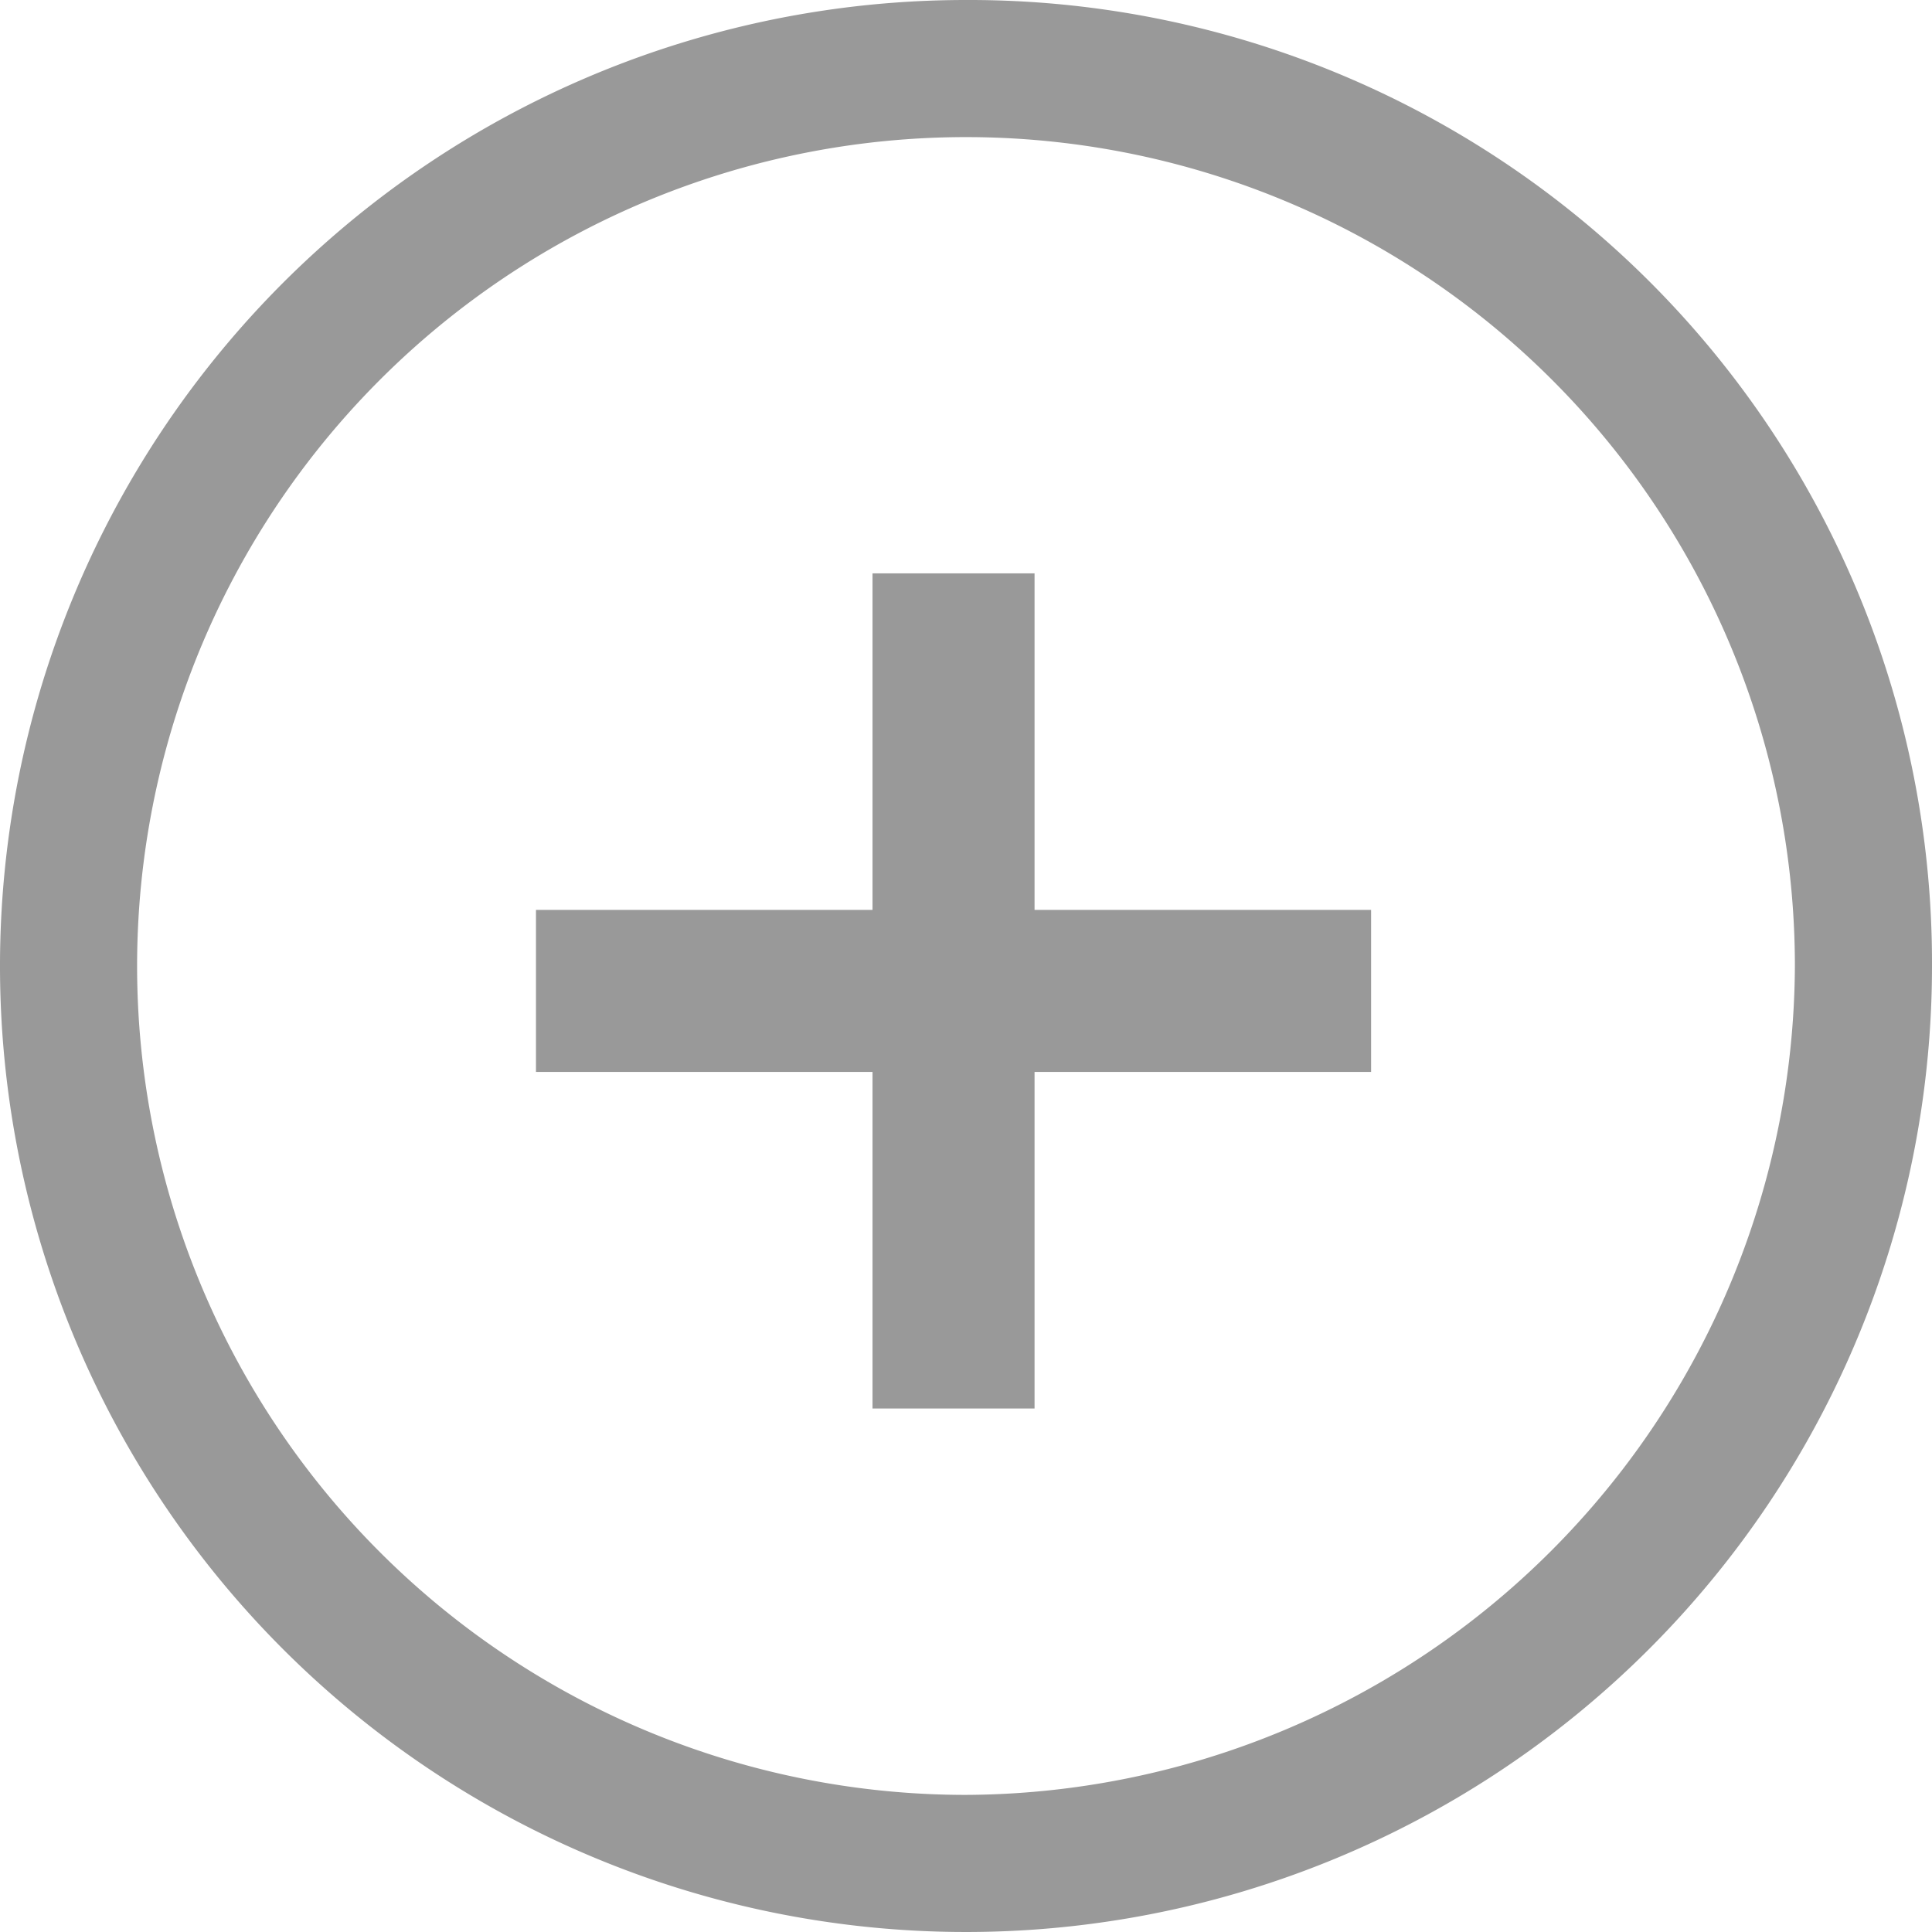 <svg xmlns="http://www.w3.org/2000/svg" width="31" height="31" viewBox="0 0 31 31"><title>accordion-plus-circle</title><path d="M15.5 0A15.5 15.5 0 1 0 31 15.5 15.45 15.45 0 0 0 15.5 0zm0 28.8a13.3 13.3 0 1 1 13.3-13.3 13.36 13.36 0 0 1-13.3 13.3z" fill="#999"/><path fill="#999" d="M16.6 9.2H14v5.4H8.6v2.6H14v5.4h2.6v-5.4H22v-2.6h-5.4V9.2z"/></svg>